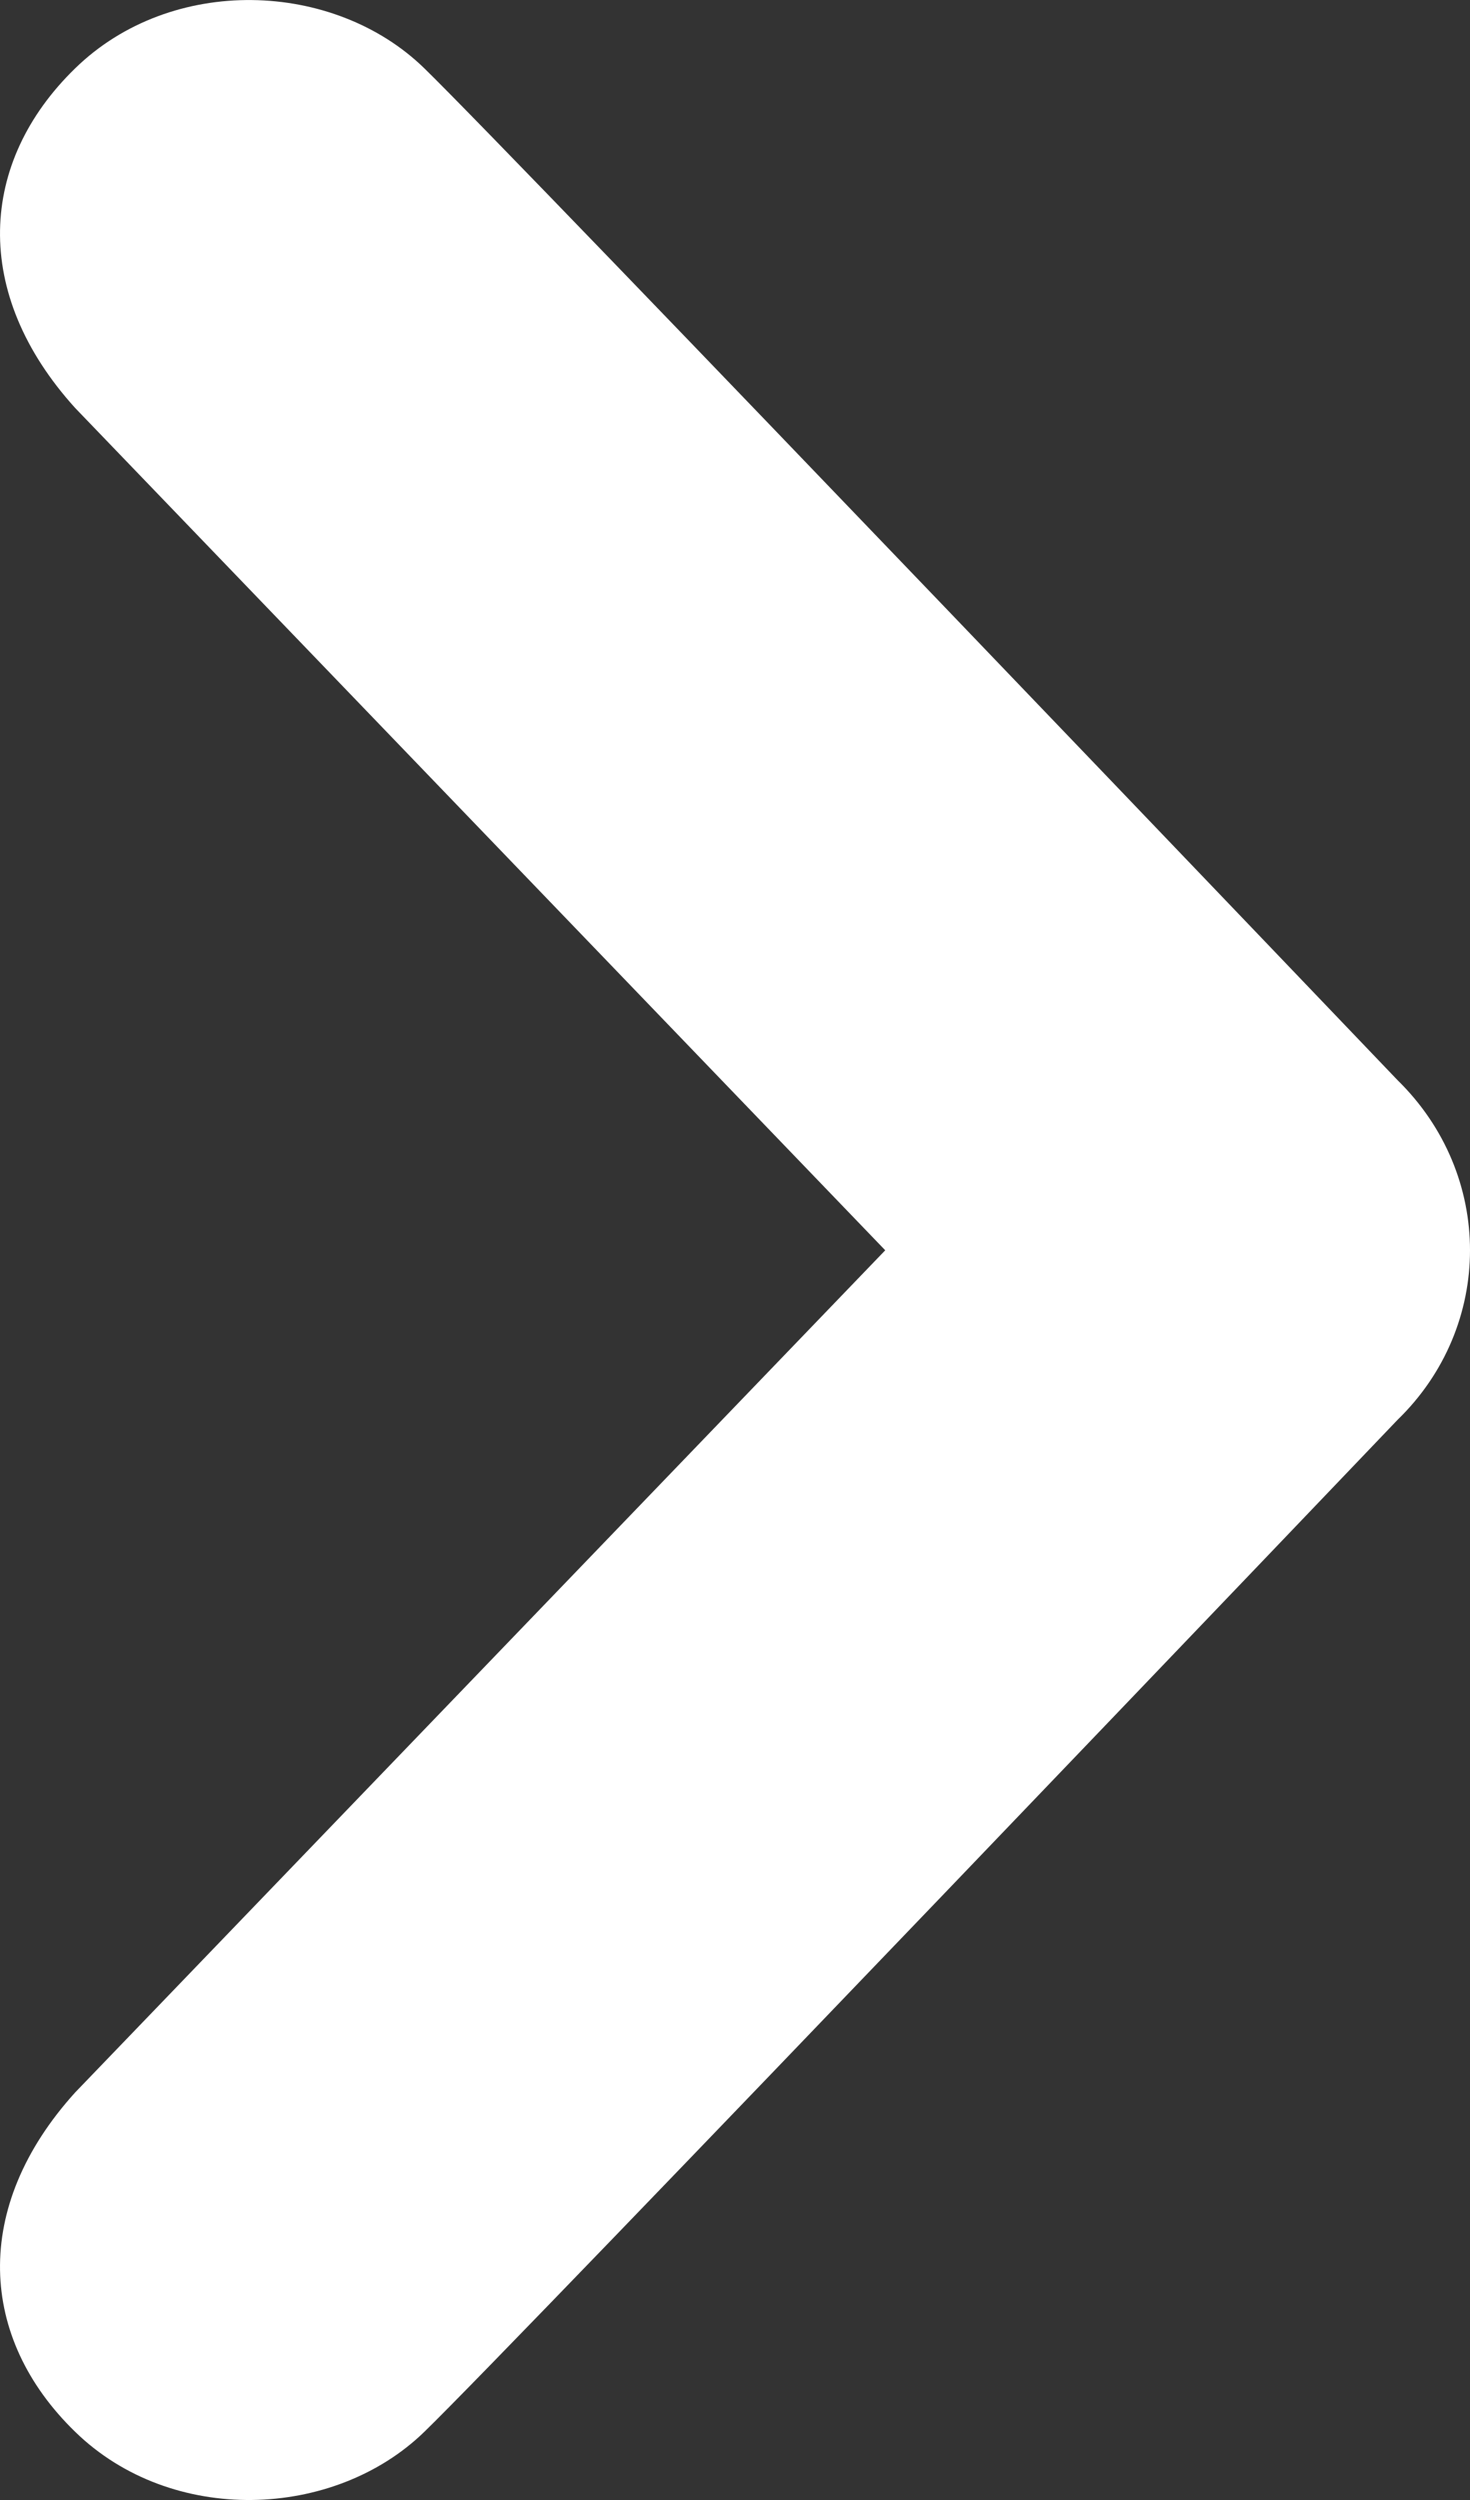 ﻿<?xml version="1.0" encoding="utf-8"?>
<svg version="1.1" xmlns:xlink="http://www.w3.org/1999/xlink" width="10px" height="17px" xmlns="http://www.w3.org/2000/svg">
  <rect width="100%" height="100%" fill="#333333" stroke="none"/>
  <g transform="matrix(1 0 0 1 -467 -5094 )">
    <path d="M 0.511 0.465  C 1.166 -0.174  2.272 -0.135  2.887 0.465  C 3.501 1.062  9.507 7.345  9.507 7.345  C 9.835 7.666  10 8.084  10 8.502  C 10 8.919  9.835 9.337  9.507 9.655  C 9.507 9.655  3.501 15.941  2.887 16.536  C 2.272 17.134  1.166 17.175  0.511 16.536  C -0.144 15.9  -0.196 15.01  0.511 14.229  L 6.022 8.502  L 0.511 2.774  C -0.196 1.993  -0.144 1.102  0.511 0.465  Z " fill-rule="nonzero" fill="#ffffff" stroke="none" transform="matrix(1 0 0 1 467 5094 )" />
  </g>
</svg>